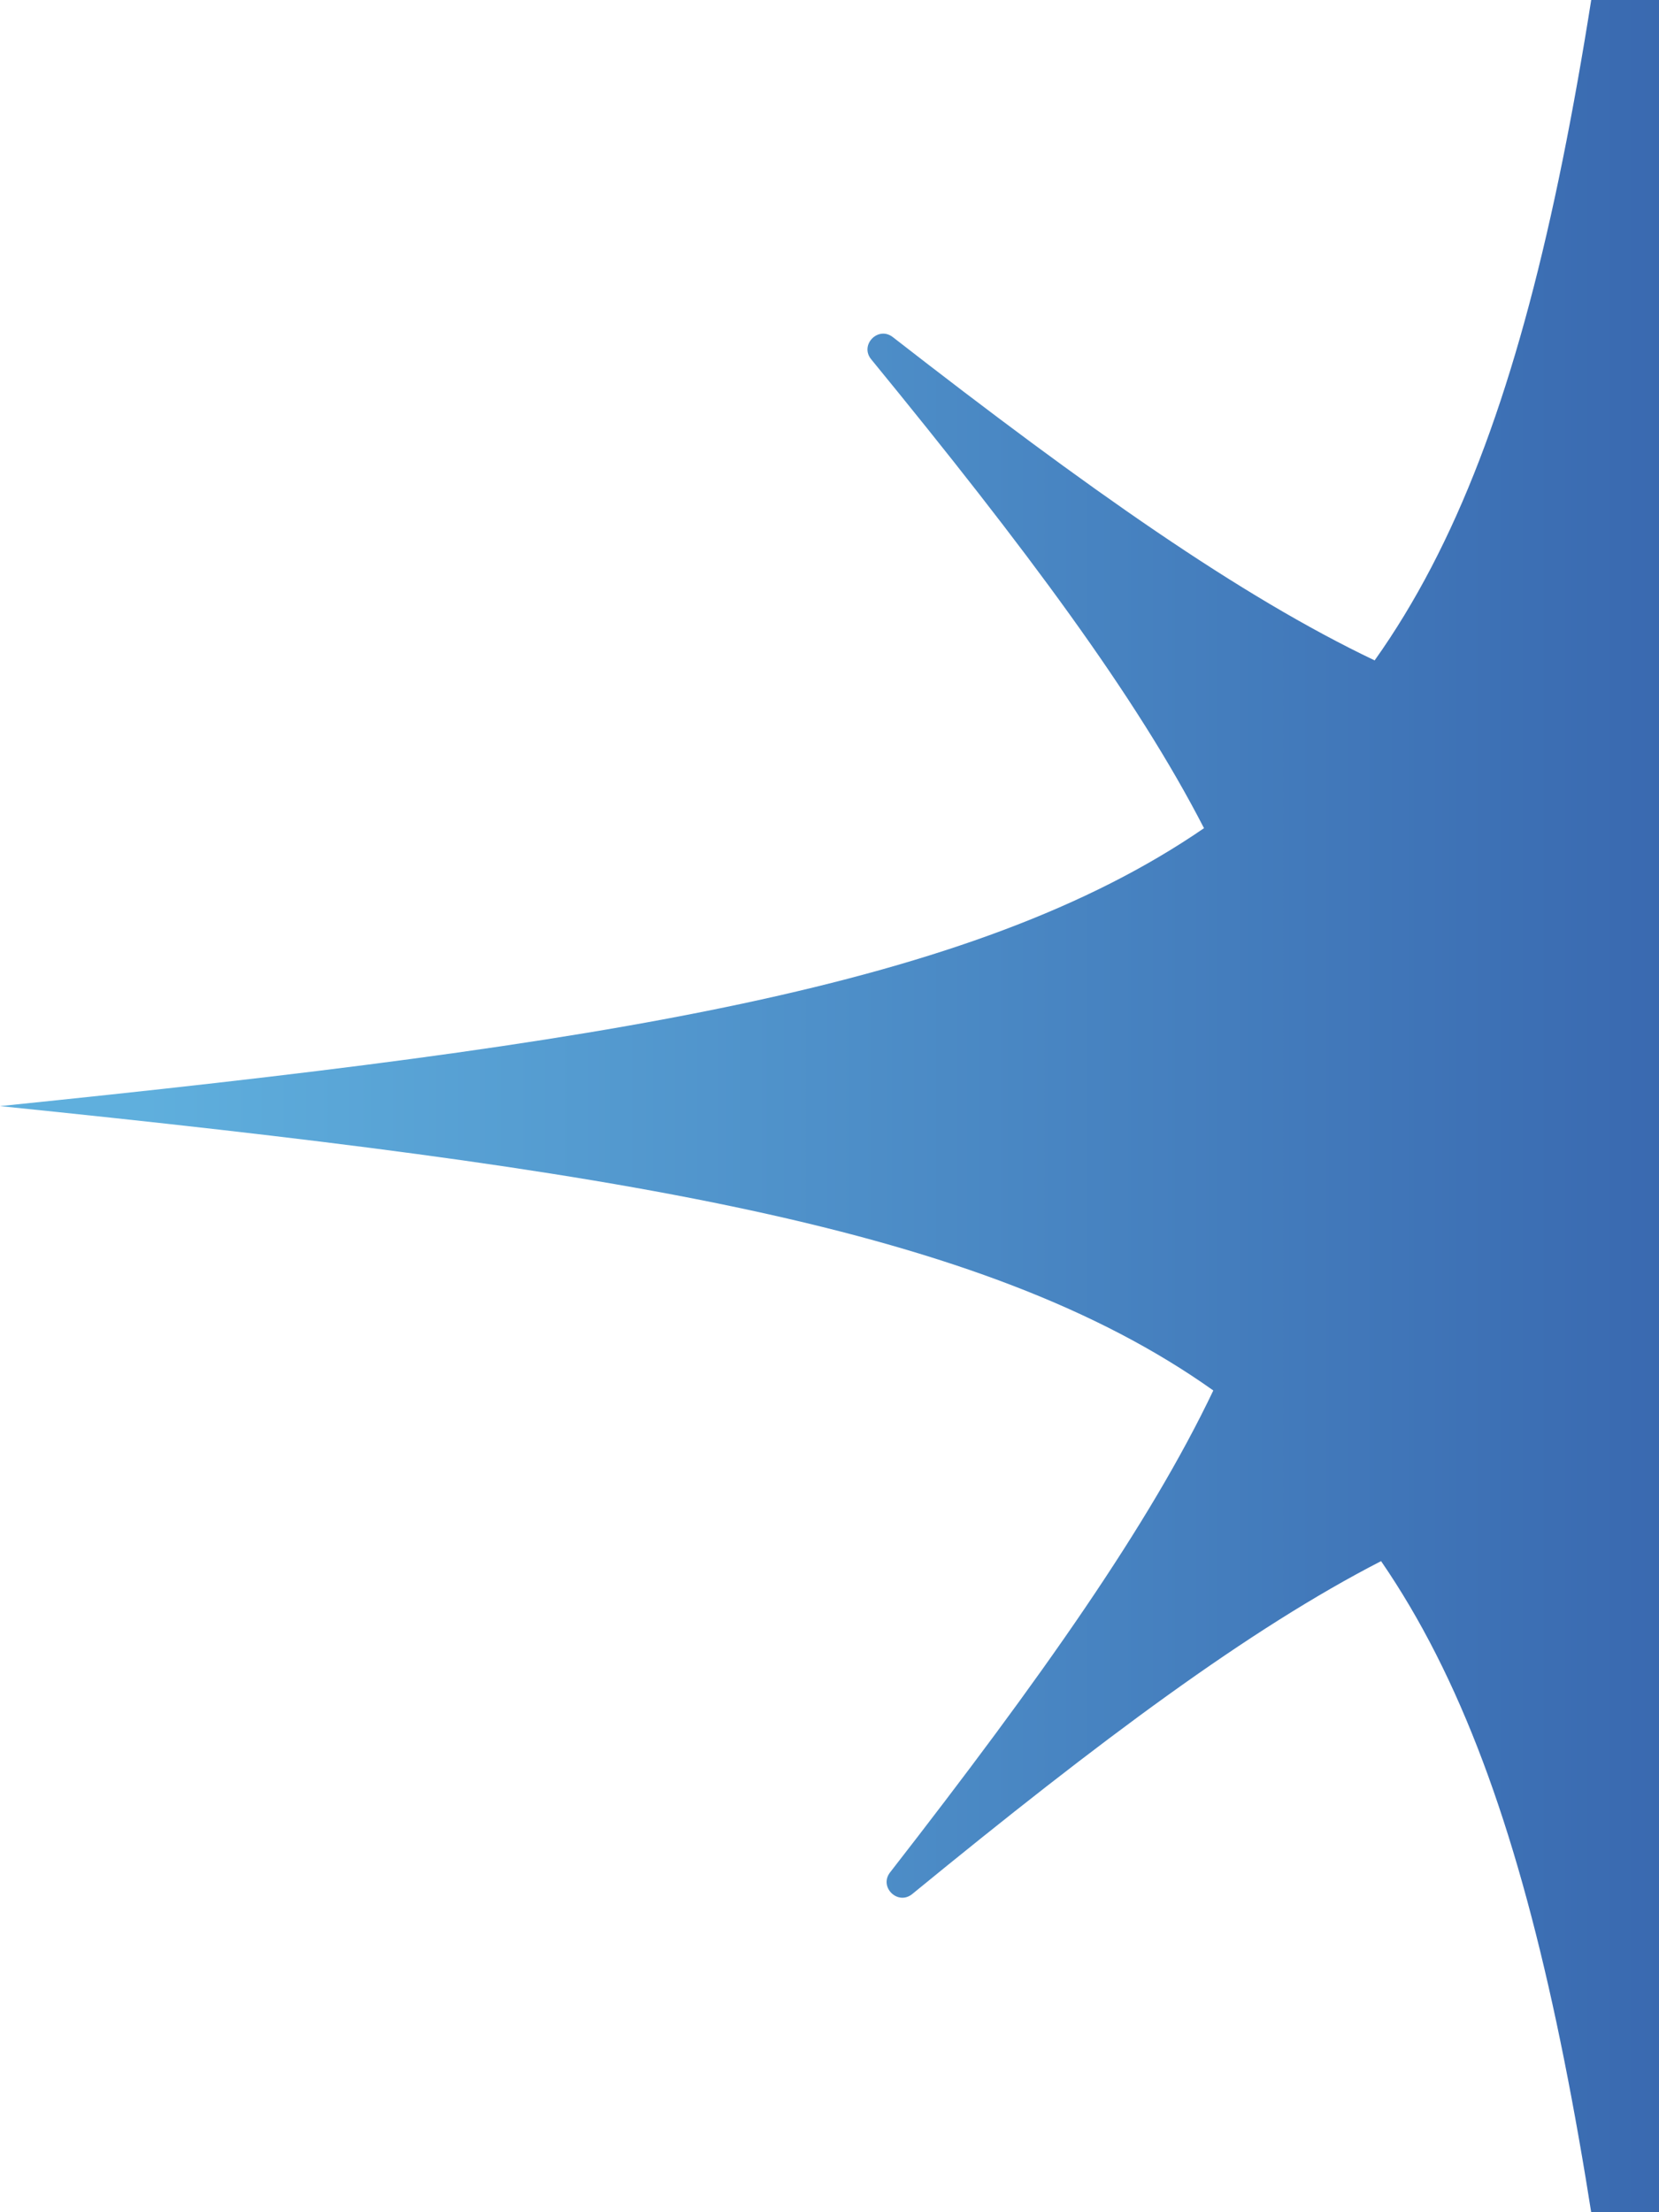 <svg width="135" height="180" viewBox="0 0 135 180" fill="none" xmlns="http://www.w3.org/2000/svg">
<path d="M172.025 112.614C190.83 99.687 220.579 95.046 270 90C219.915 84.885 190.015 80.192 171.268 66.862C176.478 55.929 185.242 43.503 197.571 27.65C198.5 26.459 196.935 24.934 195.767 25.892C180.417 38.459 168.325 47.471 157.616 52.977C144.686 34.172 140.048 4.423 135.001 -45C129.886 5.088 125.19 34.984 111.861 53.734C100.927 48.523 88.501 39.76 72.651 27.428C71.46 26.502 69.935 28.064 70.89 29.233C83.46 44.585 92.469 56.677 97.975 67.386C79.17 80.313 49.421 84.954 0 90C50.085 95.115 79.985 99.808 98.732 113.138C93.522 124.071 84.761 136.497 72.429 152.35C71.5 153.541 73.065 155.066 74.233 154.111C89.583 141.541 101.675 132.532 112.384 127.023C125.314 145.828 129.952 175.58 135.004 225C140.12 174.912 144.812 145.016 158.142 126.269C169.075 131.476 181.502 140.24 197.352 152.572C198.543 153.498 200.068 151.936 199.113 150.768C186.543 135.415 177.534 123.323 172.027 112.614" fill="url(#paint0_linear_2034_50138)"/>
<defs>
<linearGradient id="paint0_linear_2034_50138" x1="299.549" y1="91.059" x2="2.721" y2="91.059" gradientUnits="userSpaceOnUse">
<stop stop-color="#191E38"/>
<stop offset="0.452" stop-color="#3058A5"/>
<stop offset="0.97" stop-color="#5FAFDD"/>
<stop offset="1" stop-color="#5FAFDD"/>
</linearGradient>
</defs>
</svg>
